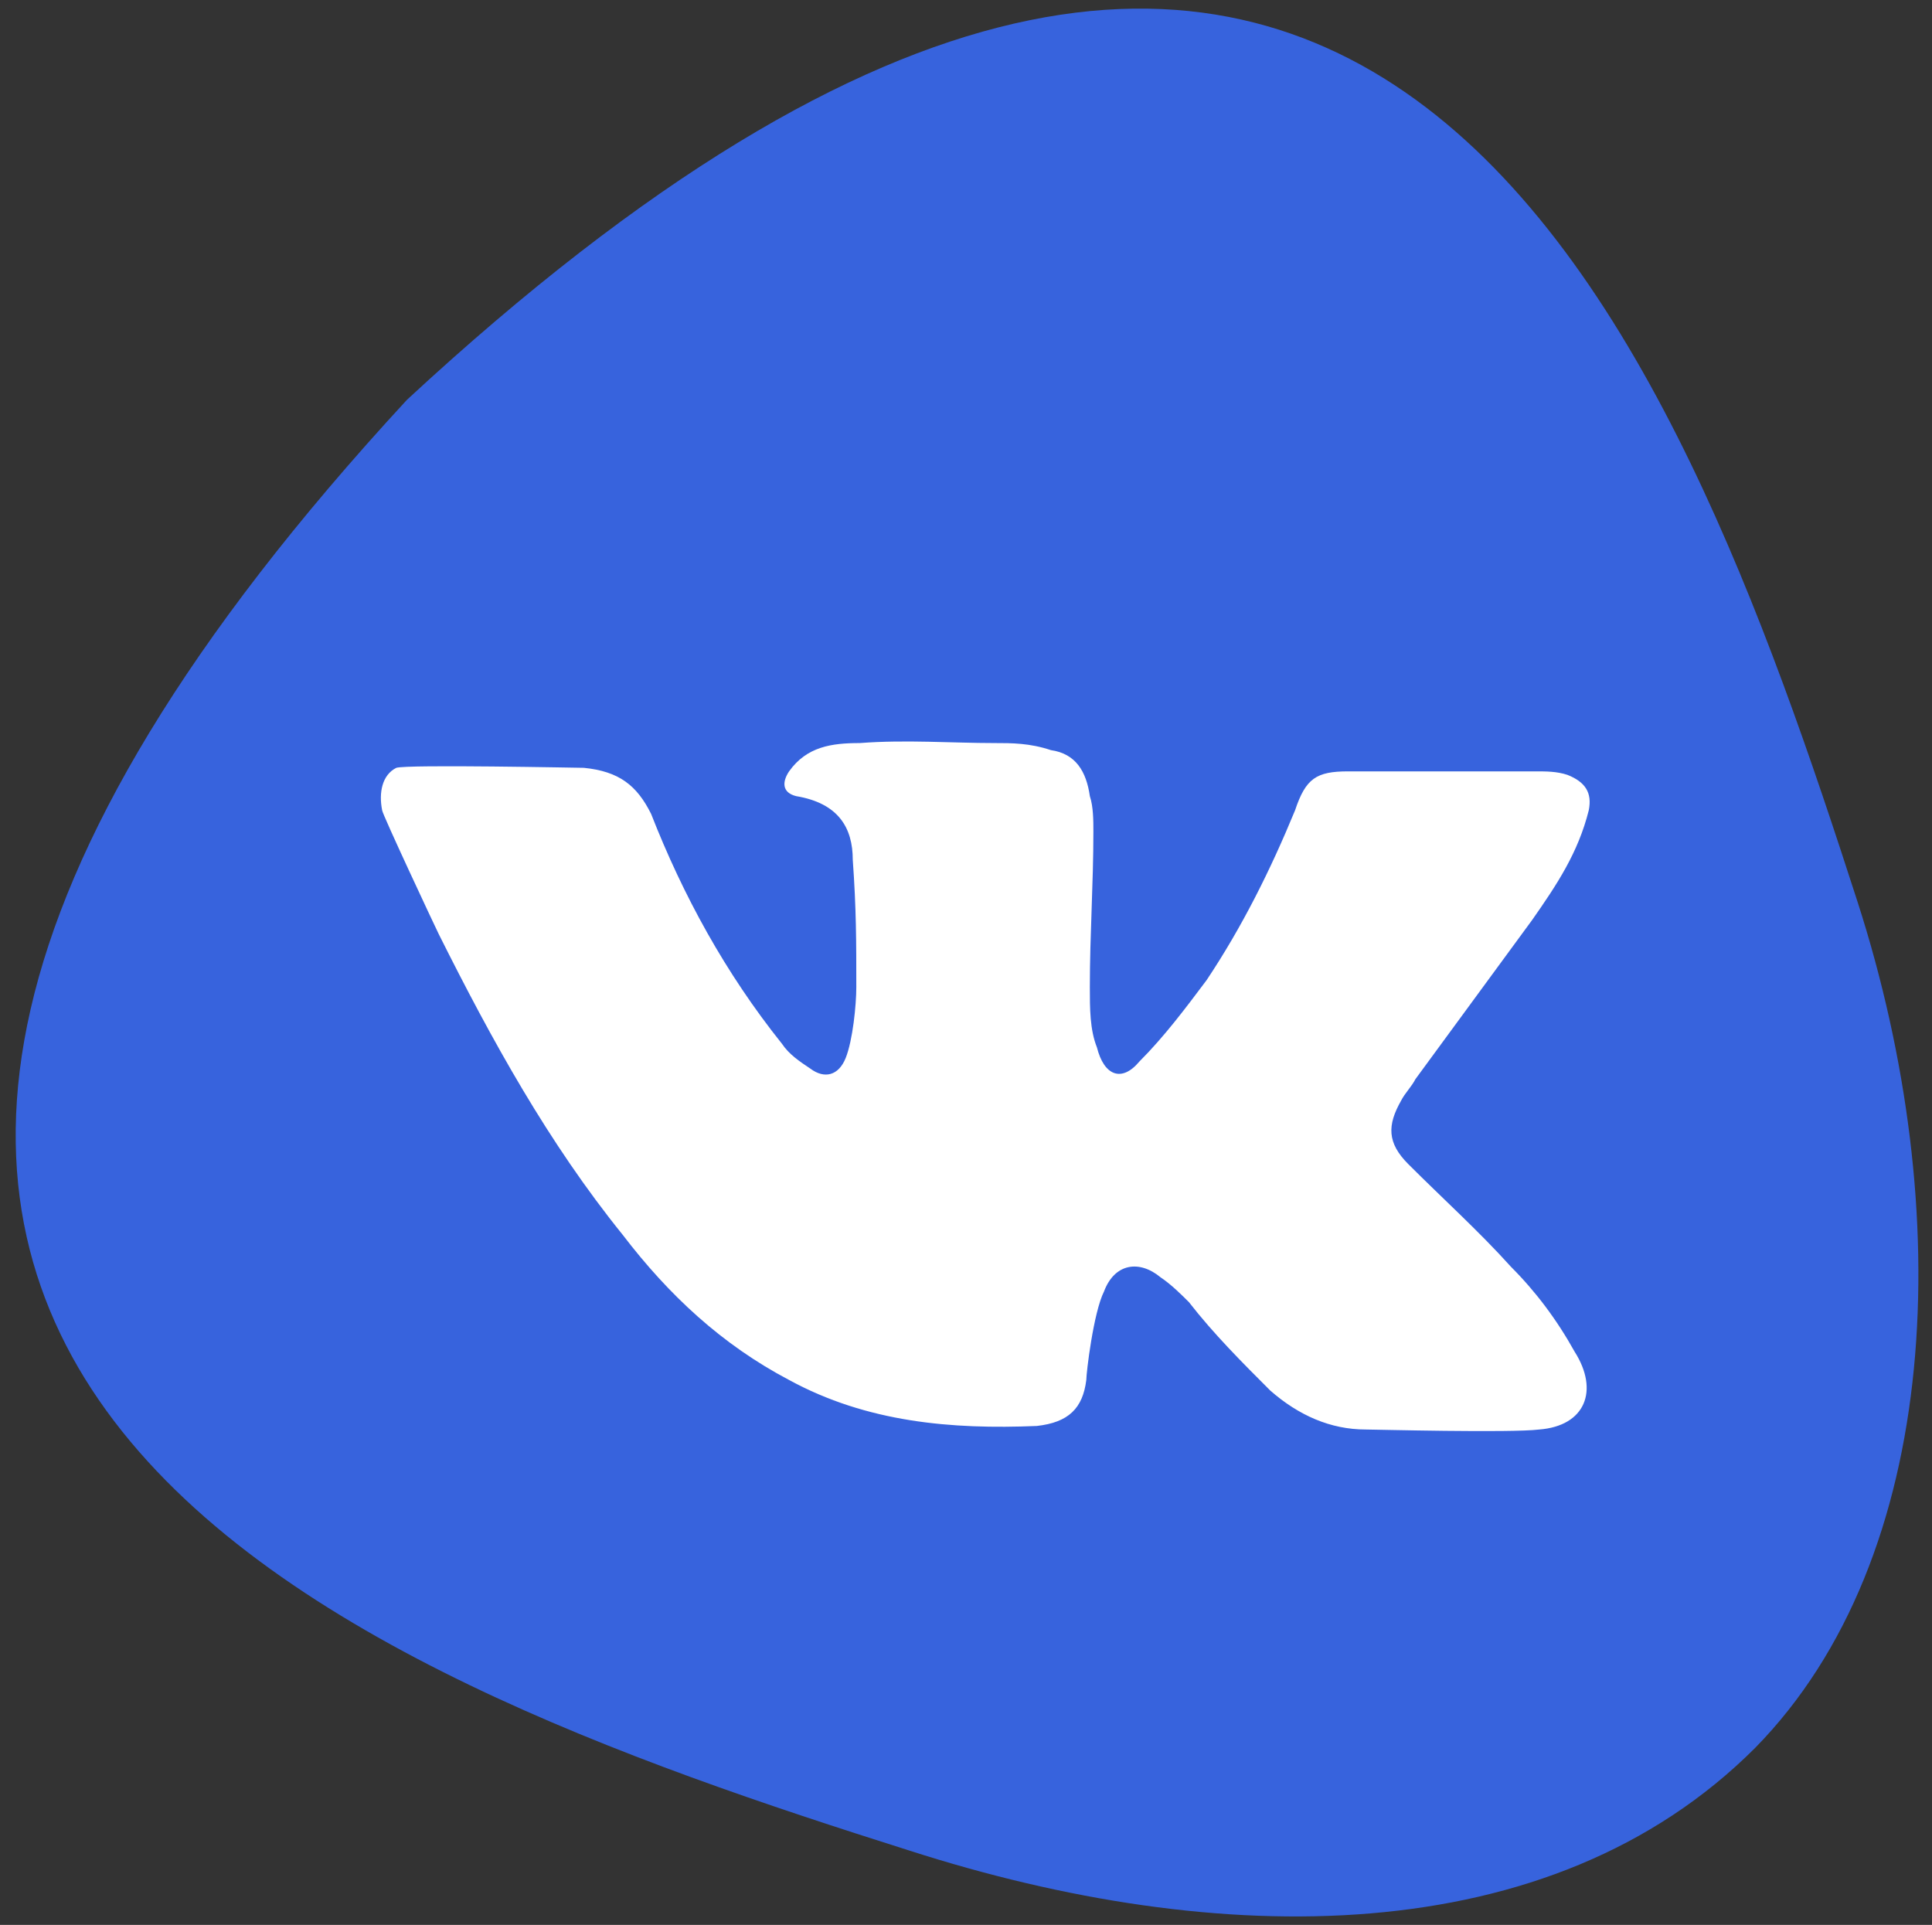 <?xml version="1.0" encoding="utf-8"?>
<!-- Generator: Adobe Illustrator 22.0.1, SVG Export Plug-In . SVG Version: 6.00 Build 0)  -->
<svg version="1.1" id="Слой_1" xmlns="http://www.w3.org/2000/svg" xmlns:xlink="http://www.w3.org/1999/xlink" x="0px" y="0px"
	 viewBox="0 0 54.6 54.4" style="enable-background:new 0 0 54.6 54.4;" xml:space="preserve">
<rect x="0" y="0" width="54.6" height="54.4" fill="#333333" stroke="none"/>
<style type="text/css">
	.st0{fill:#3763DD;}
	.st1{fill:#FFFFFF;}
</style>
<g>
	<g>
		<path class="st0" d="M52.5,25.5c-5.1-15.8-13.8-39.4-41-14.2c-25.2,27.3-1.6,36,14.2,41c8.7,2.8,18.1,2.9,23.9-2.9
			C54.9,44,55.3,34.2,52.5,25.5z"/>
	</g>
	<path class="st1" d="M18.4,23c0.9,2.3,2.1,4.5,3.7,6.5c0.2,0.3,0.5,0.5,0.8,0.7c0.4,0.3,0.8,0.2,1-0.3c0.2-0.5,0.3-1.5,0.3-2
		c0-1.3,0-2.2-0.1-3.6c0-0.9-0.4-1.6-1.6-1.8c-0.4-0.1-0.4-0.4-0.2-0.7c0.5-0.7,1.2-0.8,2-0.8c1.3-0.1,2.6,0,3.8,0
		c0.5,0,1,0,1.6,0.2c0.7,0.1,1,0.6,1.1,1.3c0.1,0.3,0.1,0.7,0.1,1c0,1.5-0.1,2.9-0.1,4.4c0,0.6,0,1.2,0.2,1.7c0.2,0.8,0.7,1,1.2,0.4
		c0.7-0.7,1.3-1.5,1.9-2.3c1-1.5,1.8-3.1,2.5-4.8c0.3-0.9,0.6-1.1,1.5-1.1c1.8,0,3.5,0,5.3,0c0.3,0,0.6,0,0.9,0.1
		c0.5,0.2,0.7,0.5,0.6,1c-0.3,1.2-0.9,2.1-1.6,3.1c-1.1,1.5-2.2,3-3.3,4.5c-0.1,0.2-0.3,0.4-0.4,0.6c-0.4,0.7-0.4,1.2,0.2,1.8
		c1,1,2,1.9,2.9,2.9c0.7,0.7,1.3,1.5,1.8,2.4c0.7,1.1,0.3,2.1-1,2.2c-0.8,0.1-4.7,0-4.9,0c-1,0-1.9-0.4-2.7-1.1
		c-0.8-0.8-1.6-1.6-2.3-2.5c-0.2-0.2-0.5-0.5-0.8-0.7c-0.6-0.5-1.3-0.4-1.6,0.4c-0.3,0.6-0.5,2.3-0.5,2.5c-0.1,0.8-0.5,1.2-1.4,1.3
		c-2.4,0.1-4.8-0.1-7-1.3c-1.9-1-3.4-2.4-4.7-4.1c-2.1-2.6-3.7-5.5-5.2-8.5c-0.1-0.2-1.6-3.4-1.6-3.5c-0.1-0.5,0-1,0.4-1.2
		c0.3-0.1,5.2,0,5.3,0C17.5,21.8,18,22.2,18.4,23z"/>
</g>
</svg>
